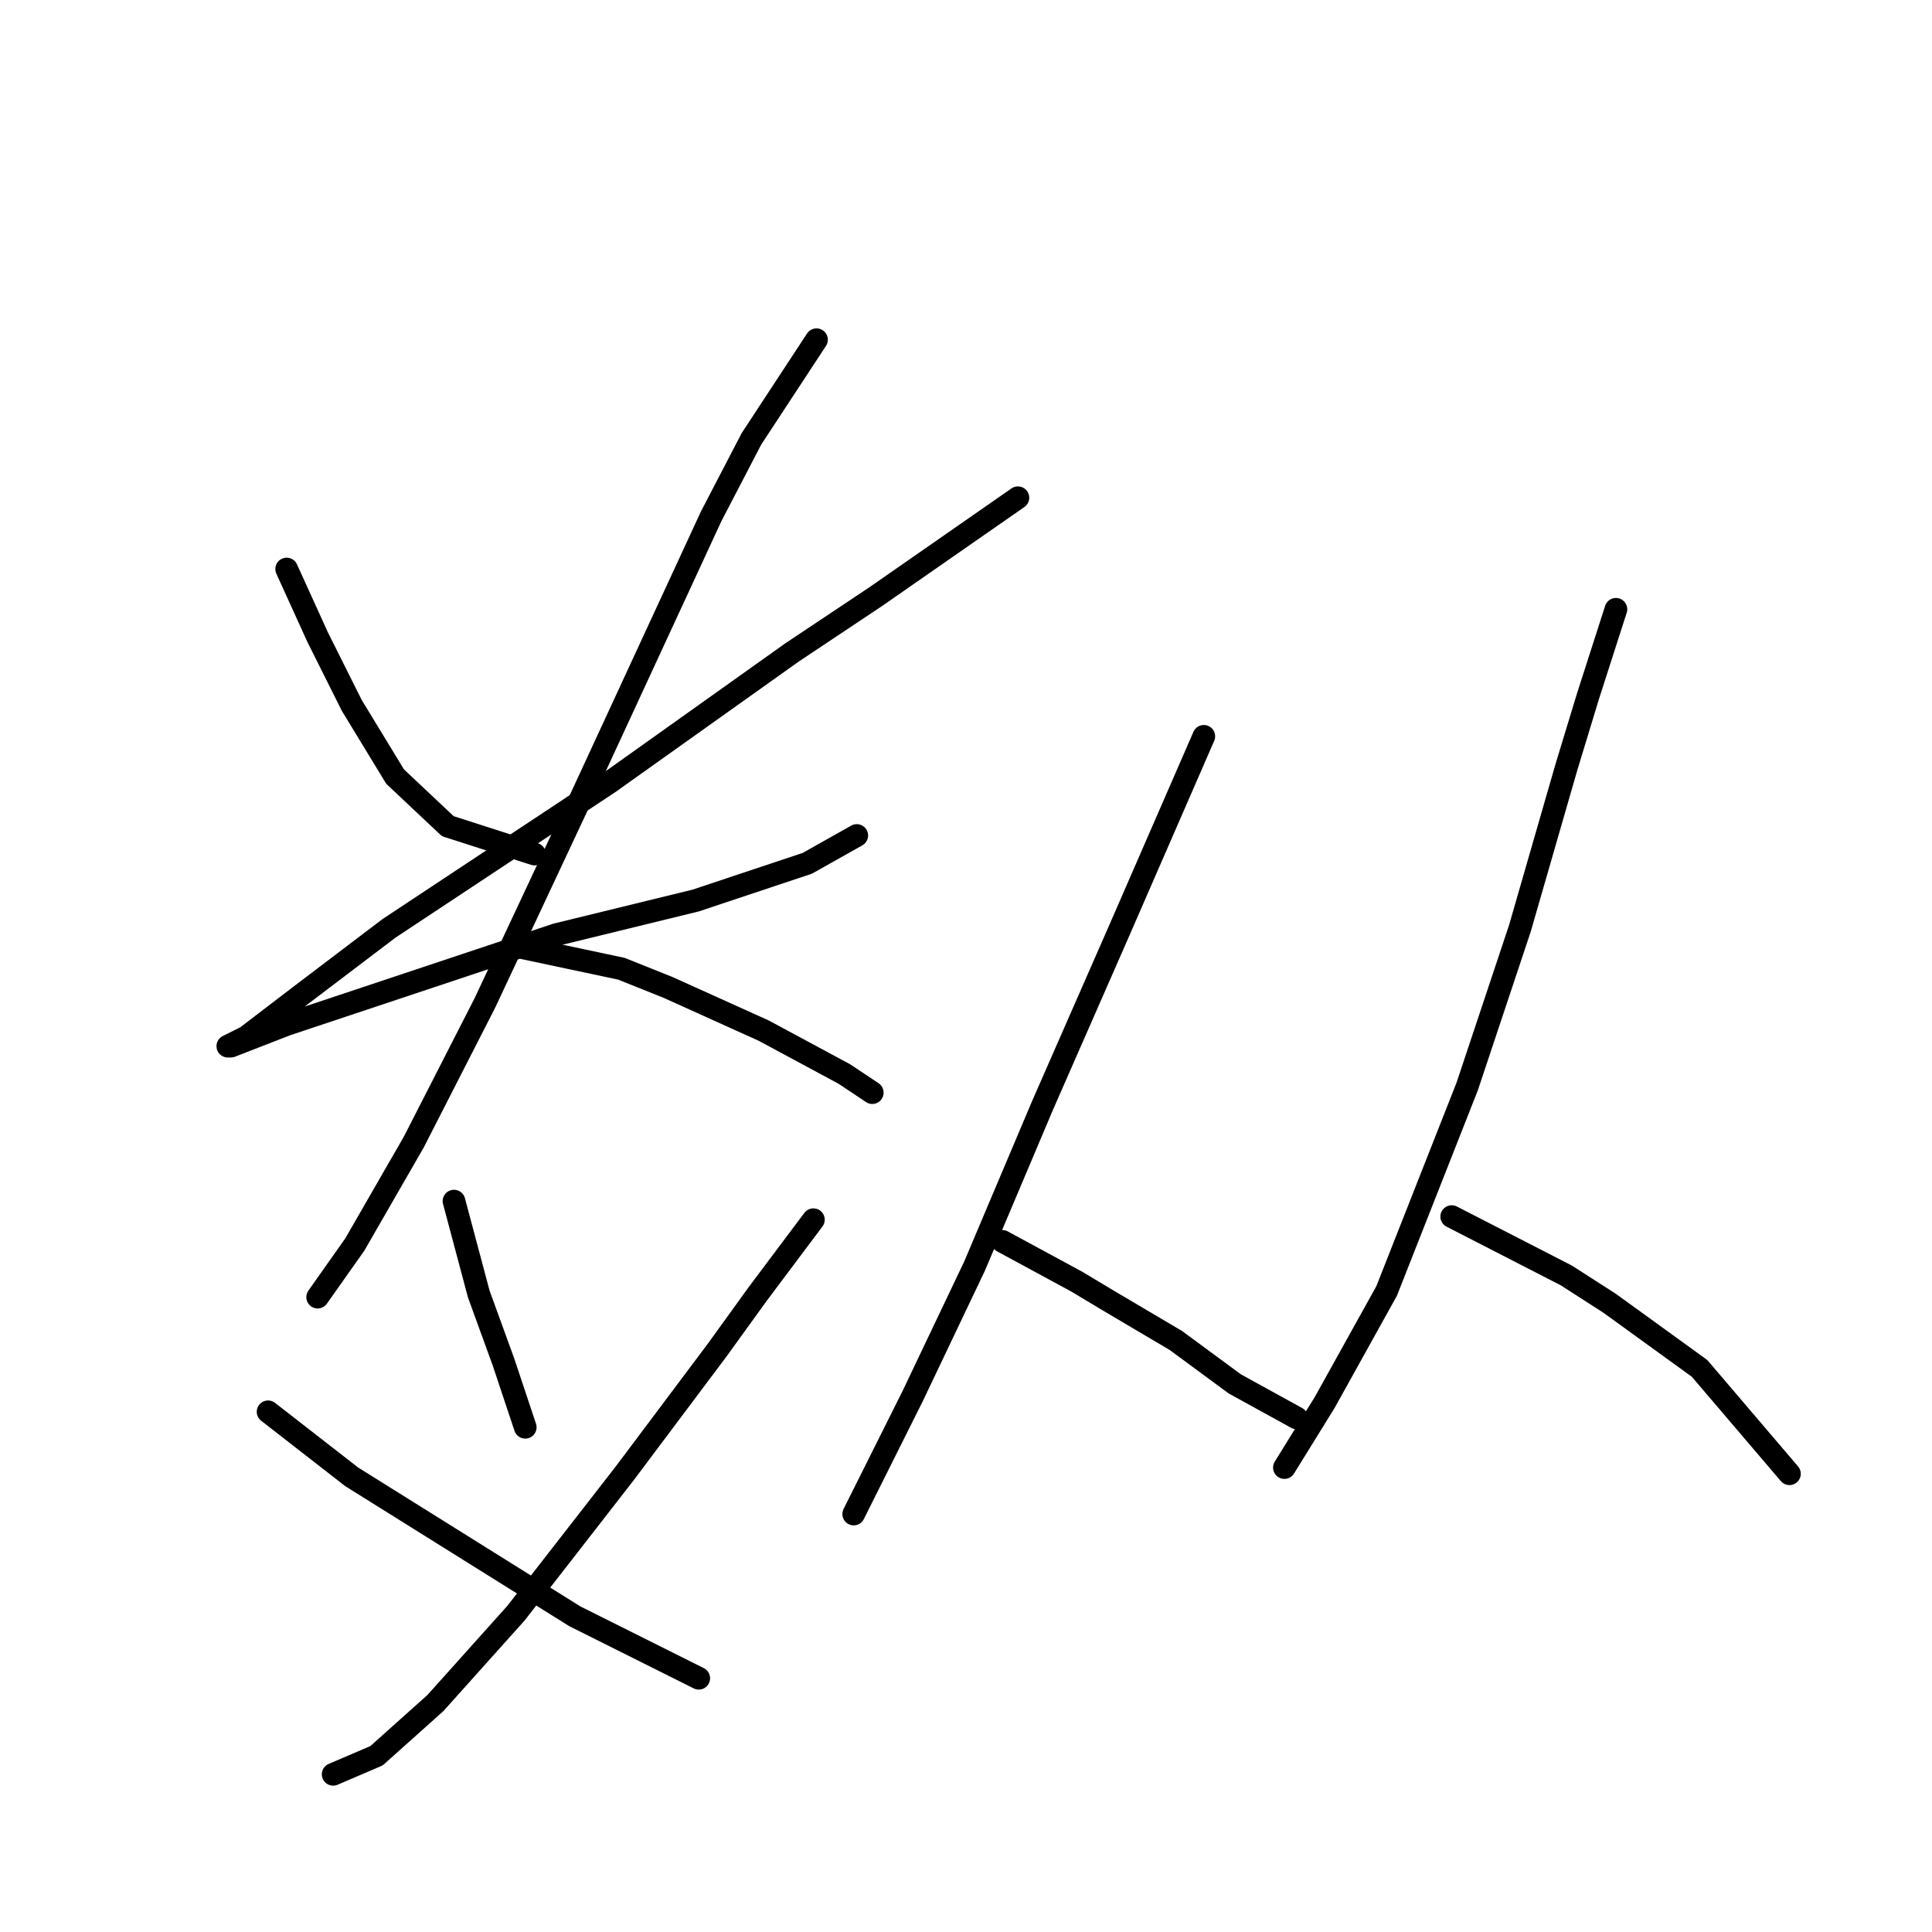<?xml version="1.0" standalone="no"?>
    <svg width="256" height="256" xmlns="http://www.w3.org/2000/svg" version="1.1">
    <polyline stroke="black" stroke-width="3" stroke-linecap="round" fill="transparent" stroke-linejoin="round" points="37.984 75.395 42.09 84.428 46.606 93.46 52.354 102.903 59.334 109.472 70.83 113.168 70.83 113.168 " />
        <polyline stroke="black" stroke-width="3" stroke-linecap="round" fill="transparent" stroke-linejoin="round" points="134.879 65.952 115.993 79.09 104.907 86.48 80.684 103.724 51.533 123.021 39.627 132.054 32.647 137.391 30.183 138.623 30.594 138.623 37.984 135.749 45.375 133.285 73.704 123.842 92.18 119.326 106.96 114.399 113.529 110.704 113.529 110.704 " />
        <polyline stroke="black" stroke-width="3" stroke-linecap="round" fill="transparent" stroke-linejoin="round" points="108.192 45.013 99.57 58.151 94.233 68.415 76.578 106.598 64.261 132.875 54.818 151.351 47.017 164.899 42.09 171.879 42.09 171.879 " />
        <polyline stroke="black" stroke-width="3" stroke-linecap="round" fill="transparent" stroke-linejoin="round" points="68.777 125.485 82.326 128.359 88.484 130.822 101.212 136.57 111.887 142.318 115.582 144.781 115.582 144.781 " />
        <polyline stroke="black" stroke-width="3" stroke-linecap="round" fill="transparent" stroke-linejoin="round" points="60.155 159.151 63.44 171.469 66.724 180.501 69.598 189.123 69.598 189.123 " />
        <polyline stroke="black" stroke-width="3" stroke-linecap="round" fill="transparent" stroke-linejoin="round" points="107.781 161.615 100.391 171.469 95.054 178.859 82.737 195.282 68.367 213.757 57.692 225.664 49.891 232.644 44.143 235.107 44.143 235.107 " />
        <polyline stroke="black" stroke-width="3" stroke-linecap="round" fill="transparent" stroke-linejoin="round" points="35.521 187.07 46.606 195.692 53.175 199.798 76.167 214.168 92.59 222.379 92.59 222.379 " />
        <polyline stroke="black" stroke-width="3" stroke-linecap="round" fill="transparent" stroke-linejoin="round" points="159.513 97.566 148.428 123.021 138.164 146.424 129.131 167.773 120.92 185.017 114.761 197.335 113.119 200.619 113.119 200.619 " />
        <polyline stroke="black" stroke-width="3" stroke-linecap="round" fill="transparent" stroke-linejoin="round" points="132.826 164.489 142.68 169.826 146.786 172.29 155.818 177.627 163.619 183.375 171.83 187.891 171.83 187.891 " />
        <polyline stroke="black" stroke-width="3" stroke-linecap="round" fill="transparent" stroke-linejoin="round" points="214.119 80.732 210.424 92.228 207.55 101.672 201.392 123.021 194.412 143.96 183.737 171.058 175.526 185.839 170.188 194.461 170.188 194.461 " />
        <polyline stroke="black" stroke-width="3" stroke-linecap="round" fill="transparent" stroke-linejoin="round" points="192.359 161.204 207.55 169.005 213.298 172.7 225.205 181.322 237.111 195.282 237.111 195.282 " />
        </svg>